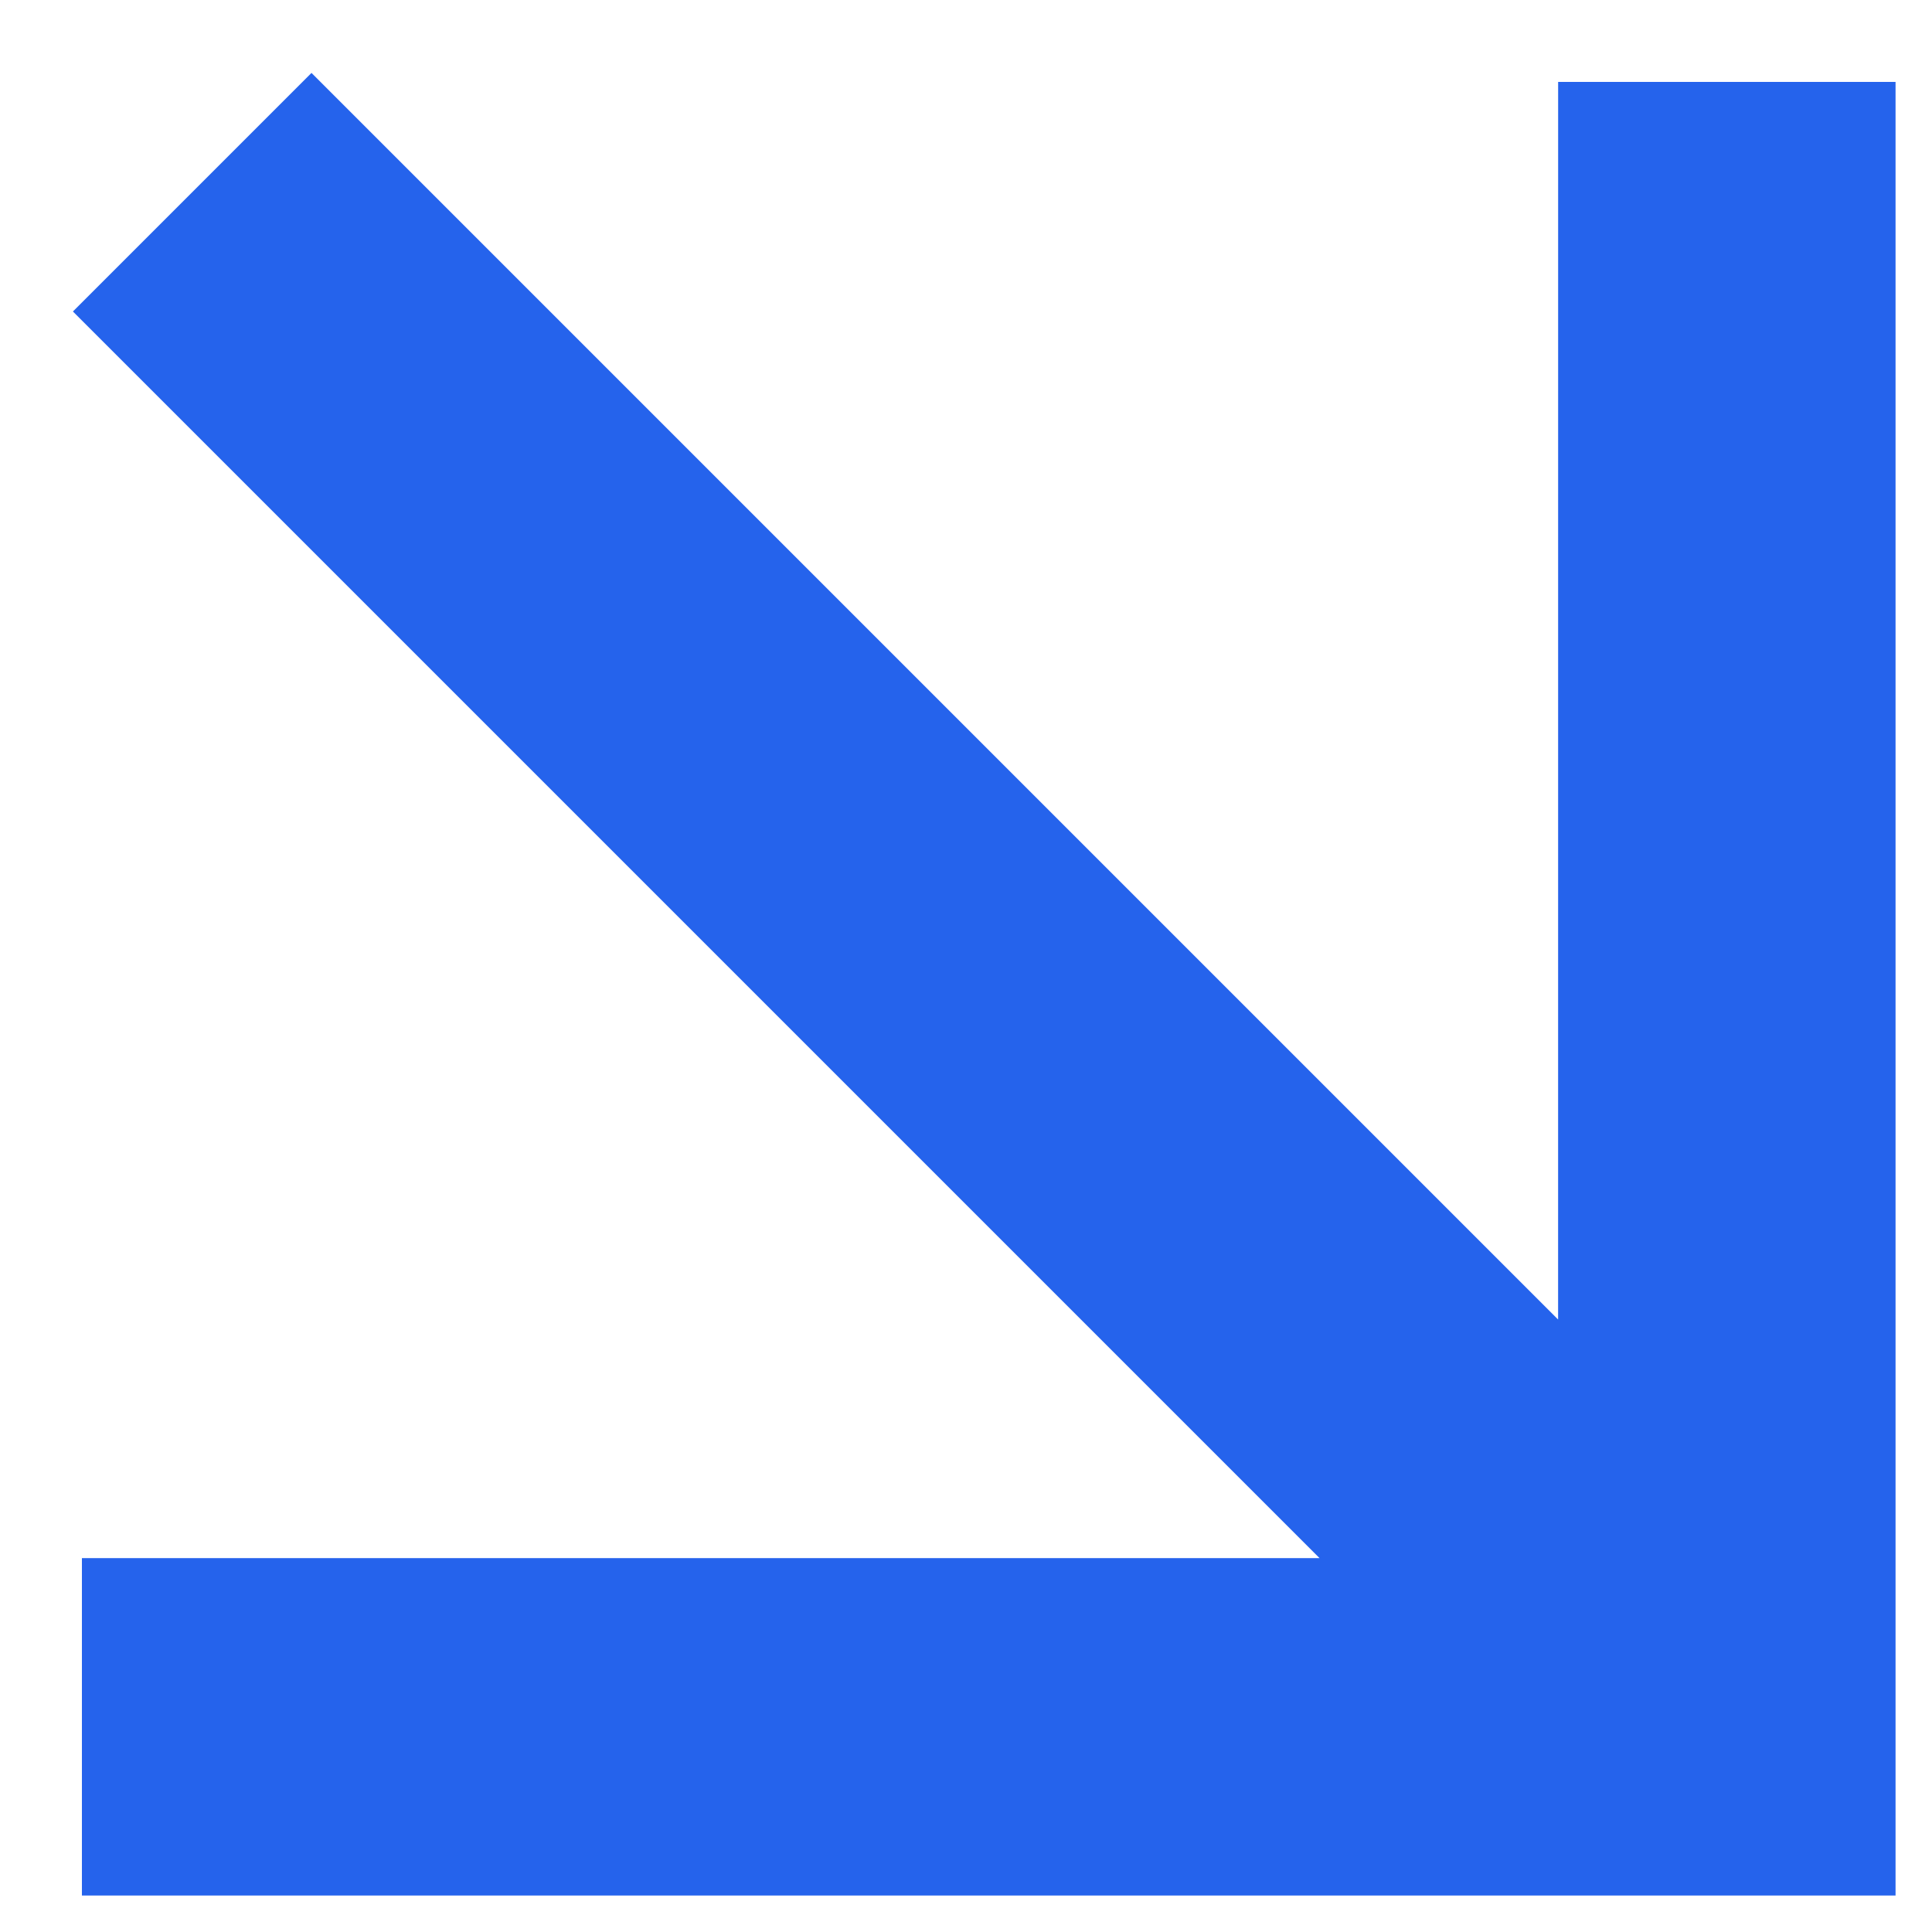 <svg width="100px" height="100px" viewBox="0 0 53 53" version="1.1" xmlns="http://www.w3.org/2000/svg" xmlns:xlink="http://www.w3.org/1999/xlink" class="">
<g id="arrow-wrap" stroke="none" stroke-width="1" fill="#2563EC" fill-rule="evenodd">
    <g id="arrow" transform="translate(-904, -343)" stroke="" stroke-width="2">
        <path d="M912.545,345 L946.743,379.198 L946.744,345.247 L956,345.247 L956,395 L906.247,395 L906.247,385.744 L940.198,385.743 L906,351.545 L912.545,345 Z" id="wrap-arrow1a"></path>
    </g>
</g>
</svg>
